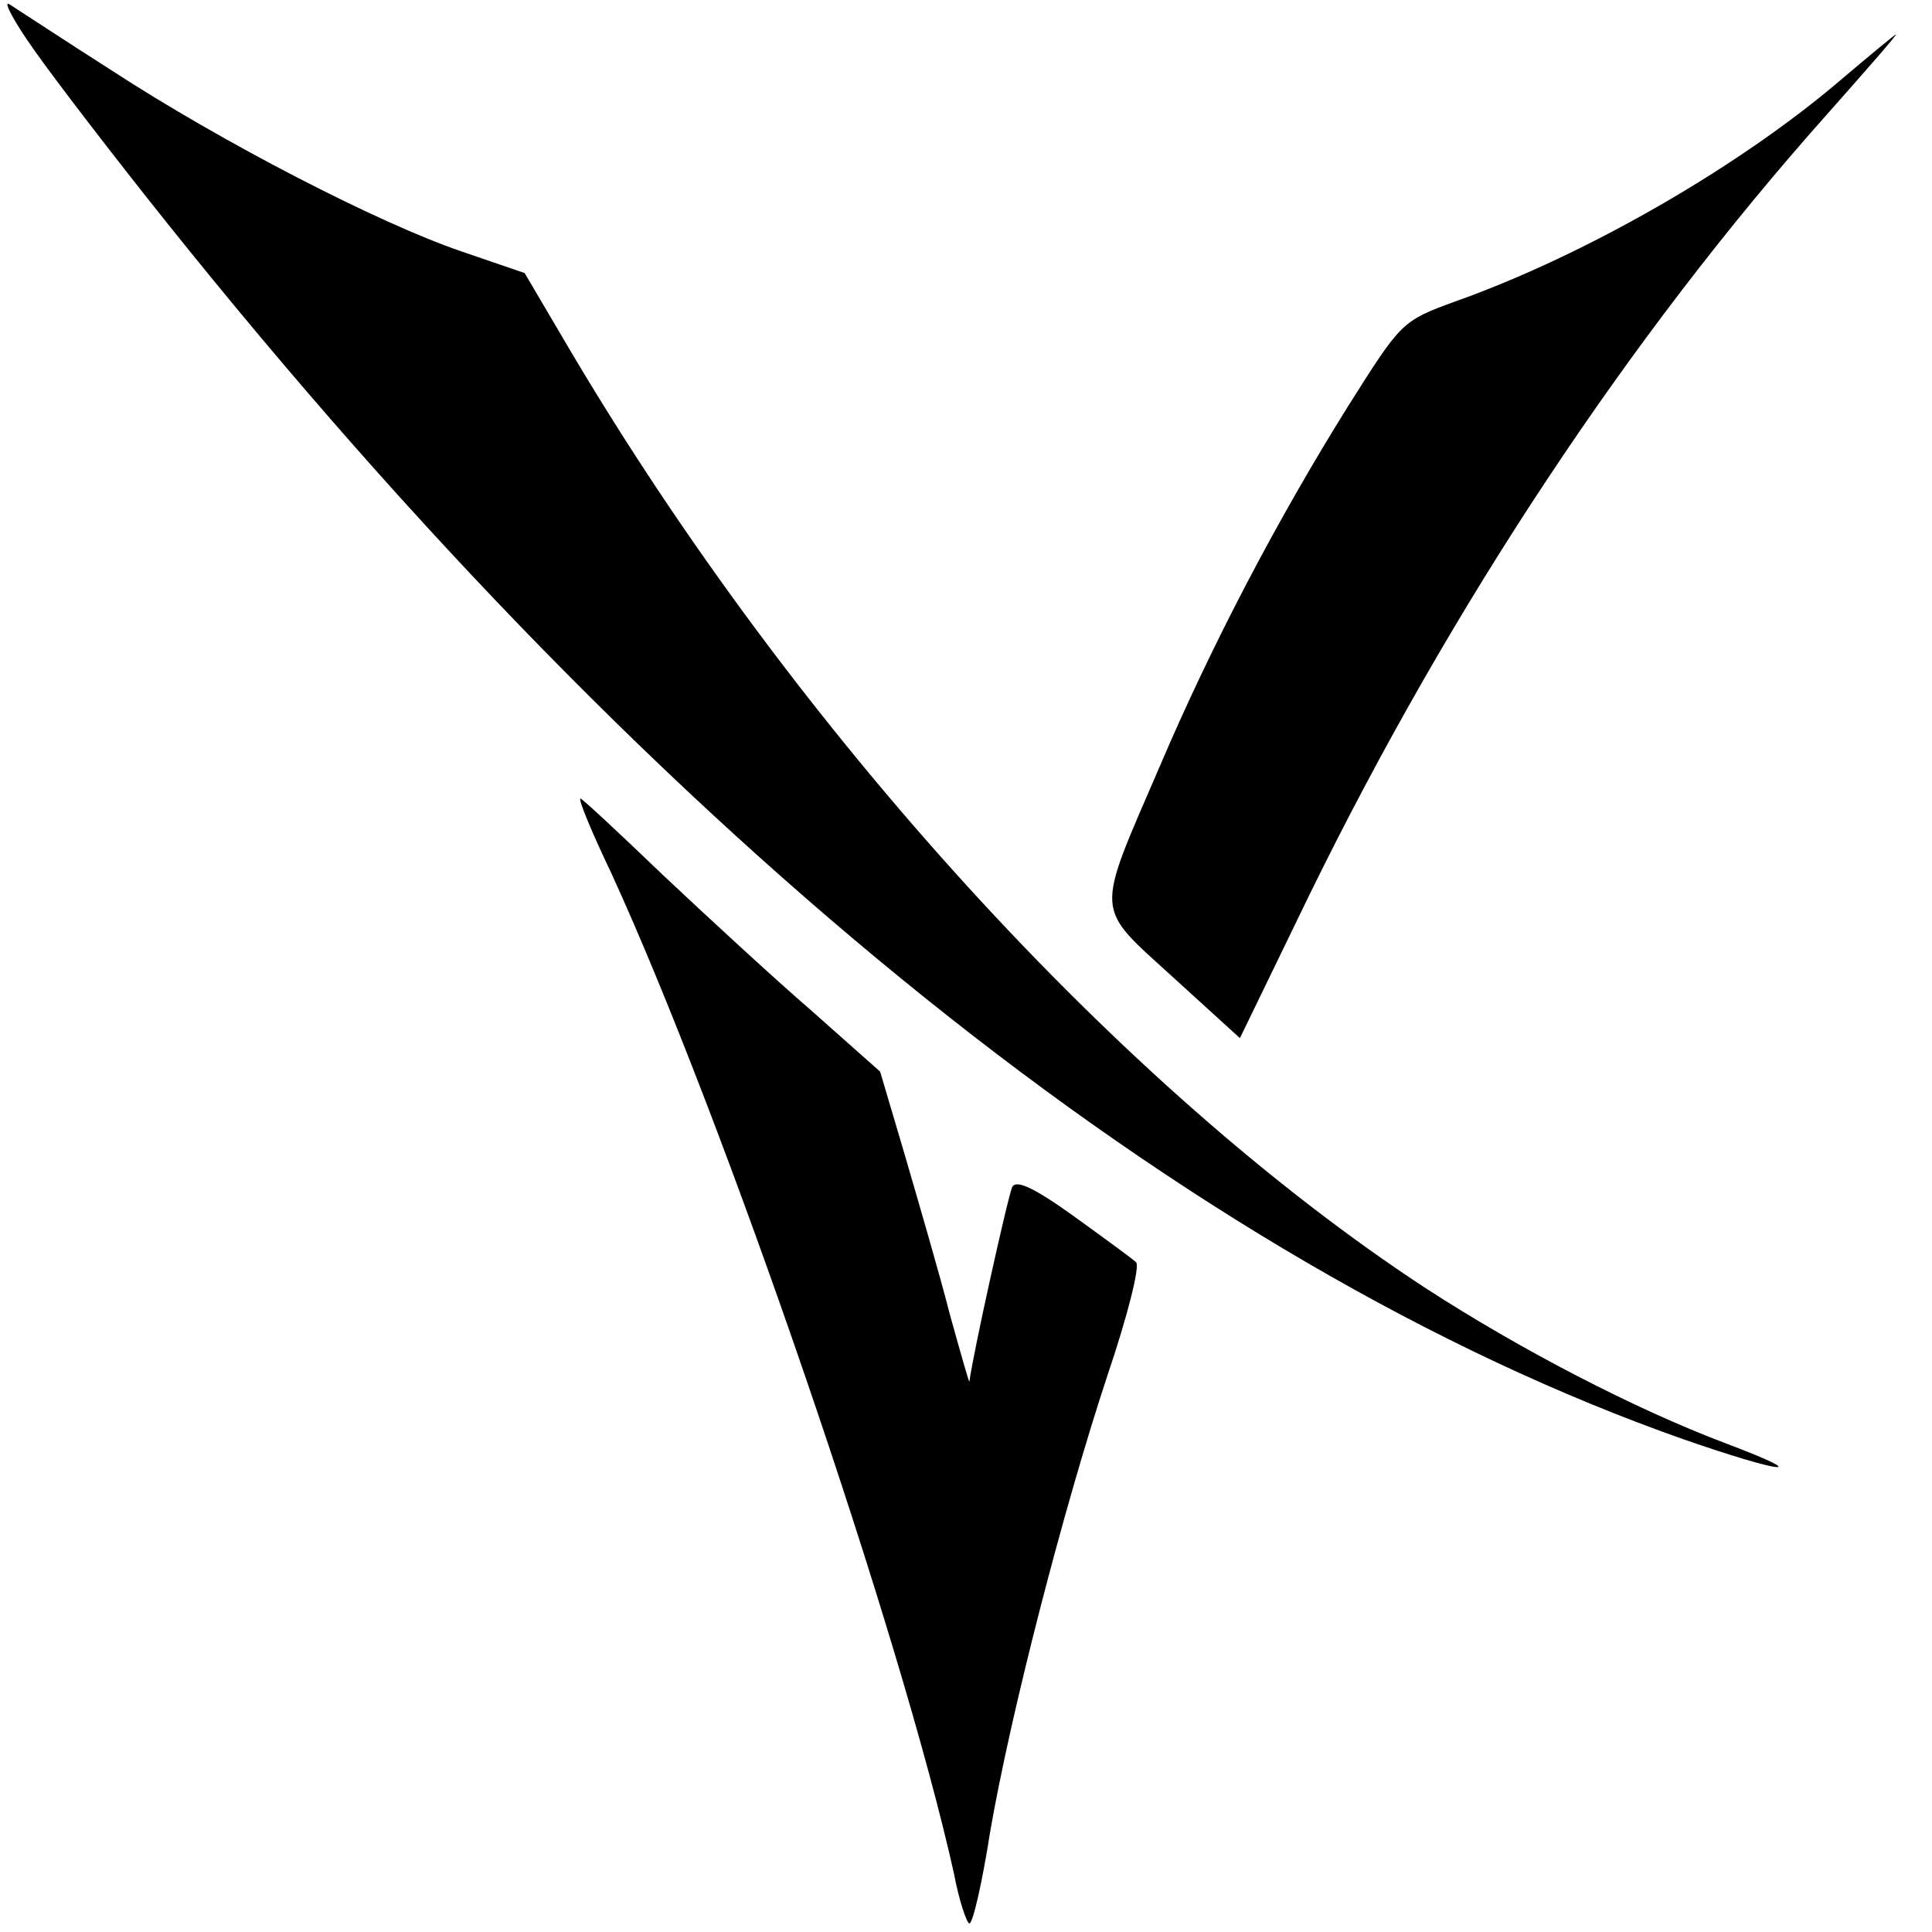 <?xml version="1.0" standalone="no"?>
<!DOCTYPE svg PUBLIC "-//W3C//DTD SVG 20010904//EN"
 "http://www.w3.org/TR/2001/REC-SVG-20010904/DTD/svg10.dtd">
<svg version="1.0" xmlns="http://www.w3.org/2000/svg"
 width="225pt" height="225pt" viewBox="0 0 225 225"
 preserveAspectRatio="xMidYMid meet">
<g transform="translate(0,225) scale(0.1,-0.1)"
fill="#000000" stroke="none">
<path d="M41 2190 c24 -34 93 -124 153 -199 578 -723 1190 -1214 1766 -1417
115 -40 156 -45 50 -5 -106 40 -239 109 -350 181 -354 232 -734 649 -996 1092
l-53 90 -73 25 c-97 33 -279 127 -408 211 -58 37 -111 72 -119 77 -8 5 5 -20
30 -55z"/>
<path d="M2145 2158 c-119 -102 -298 -205 -450 -259 -63 -23 -63 -24 -125
-122 -83 -133 -159 -278 -220 -421 -75 -174 -76 -160 16 -244 l78 -71 81 167
c165 337 373 651 602 908 46 52 83 94 81 94 -2 -1 -30 -24 -63 -52z"/>
<path d="M712 1233 c132 -288 337 -886 399 -1165 6 -32 15 -58 18 -58 4 0 15
48 24 106 24 139 86 379 137 533 23 68 38 127 33 131 -4 4 -37 28 -73 54 -46
33 -66 42 -71 34 -5 -10 -47 -200 -50 -227 0 -3 -10 32 -23 79 -12 47 -36 129
-52 184 l-29 98 -80 71 c-44 38 -122 110 -173 158 -51 49 -94 89 -96 89 -3 0
13 -39 36 -87z"/>
</g>
</svg>
